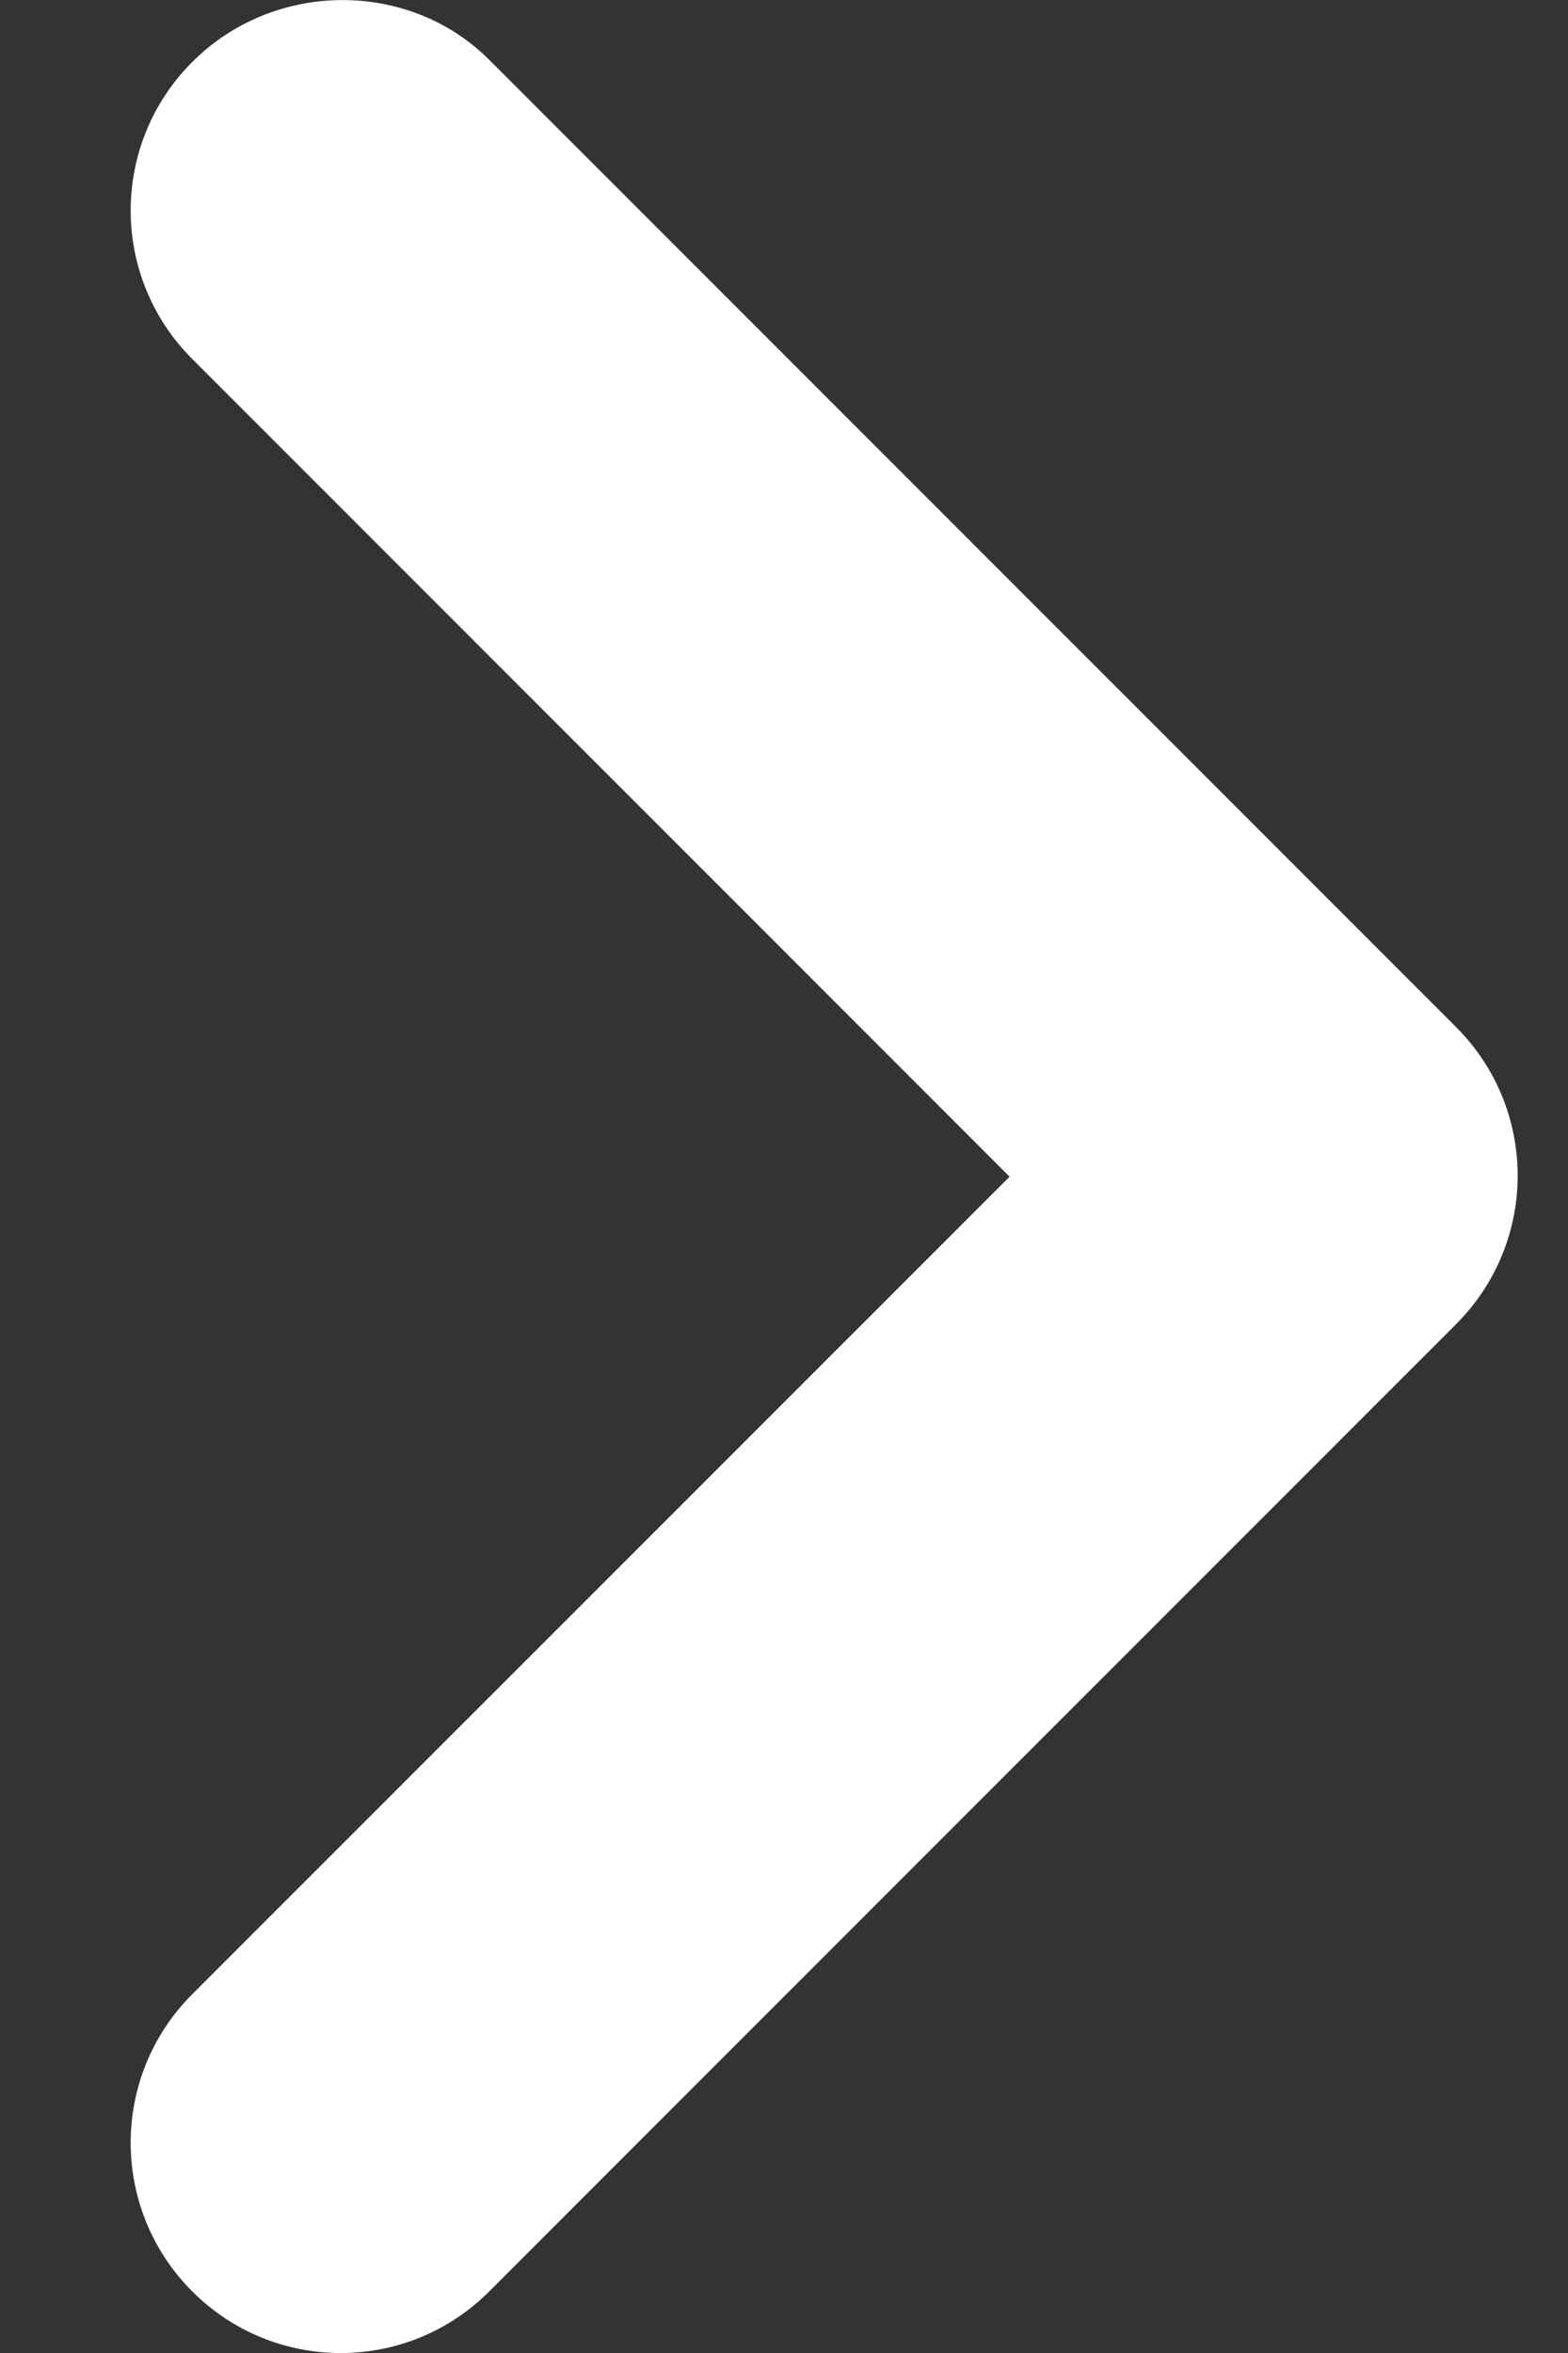 <svg width="8" height="12" viewBox="0 0 8 12" fill="none" xmlns="http://www.w3.org/2000/svg">
<rect x="0" y="0" width="8" height="12" fill="#333333" stroke="none"/>
<path id="Vector" d="M0.981 0.316C0.562 0.735 0.562 1.412 0.981 1.831L5.151 6.001L0.981 10.17C0.562 10.589 0.562 11.267 0.981 11.686C1.4 12.105 2.077 12.105 2.496 11.686L7.429 6.753C7.848 6.334 7.848 5.657 7.429 5.238L2.496 0.305C2.088 -0.103 1.4 -0.103 0.981 0.316Z" fill="#fff"/>
</svg>
